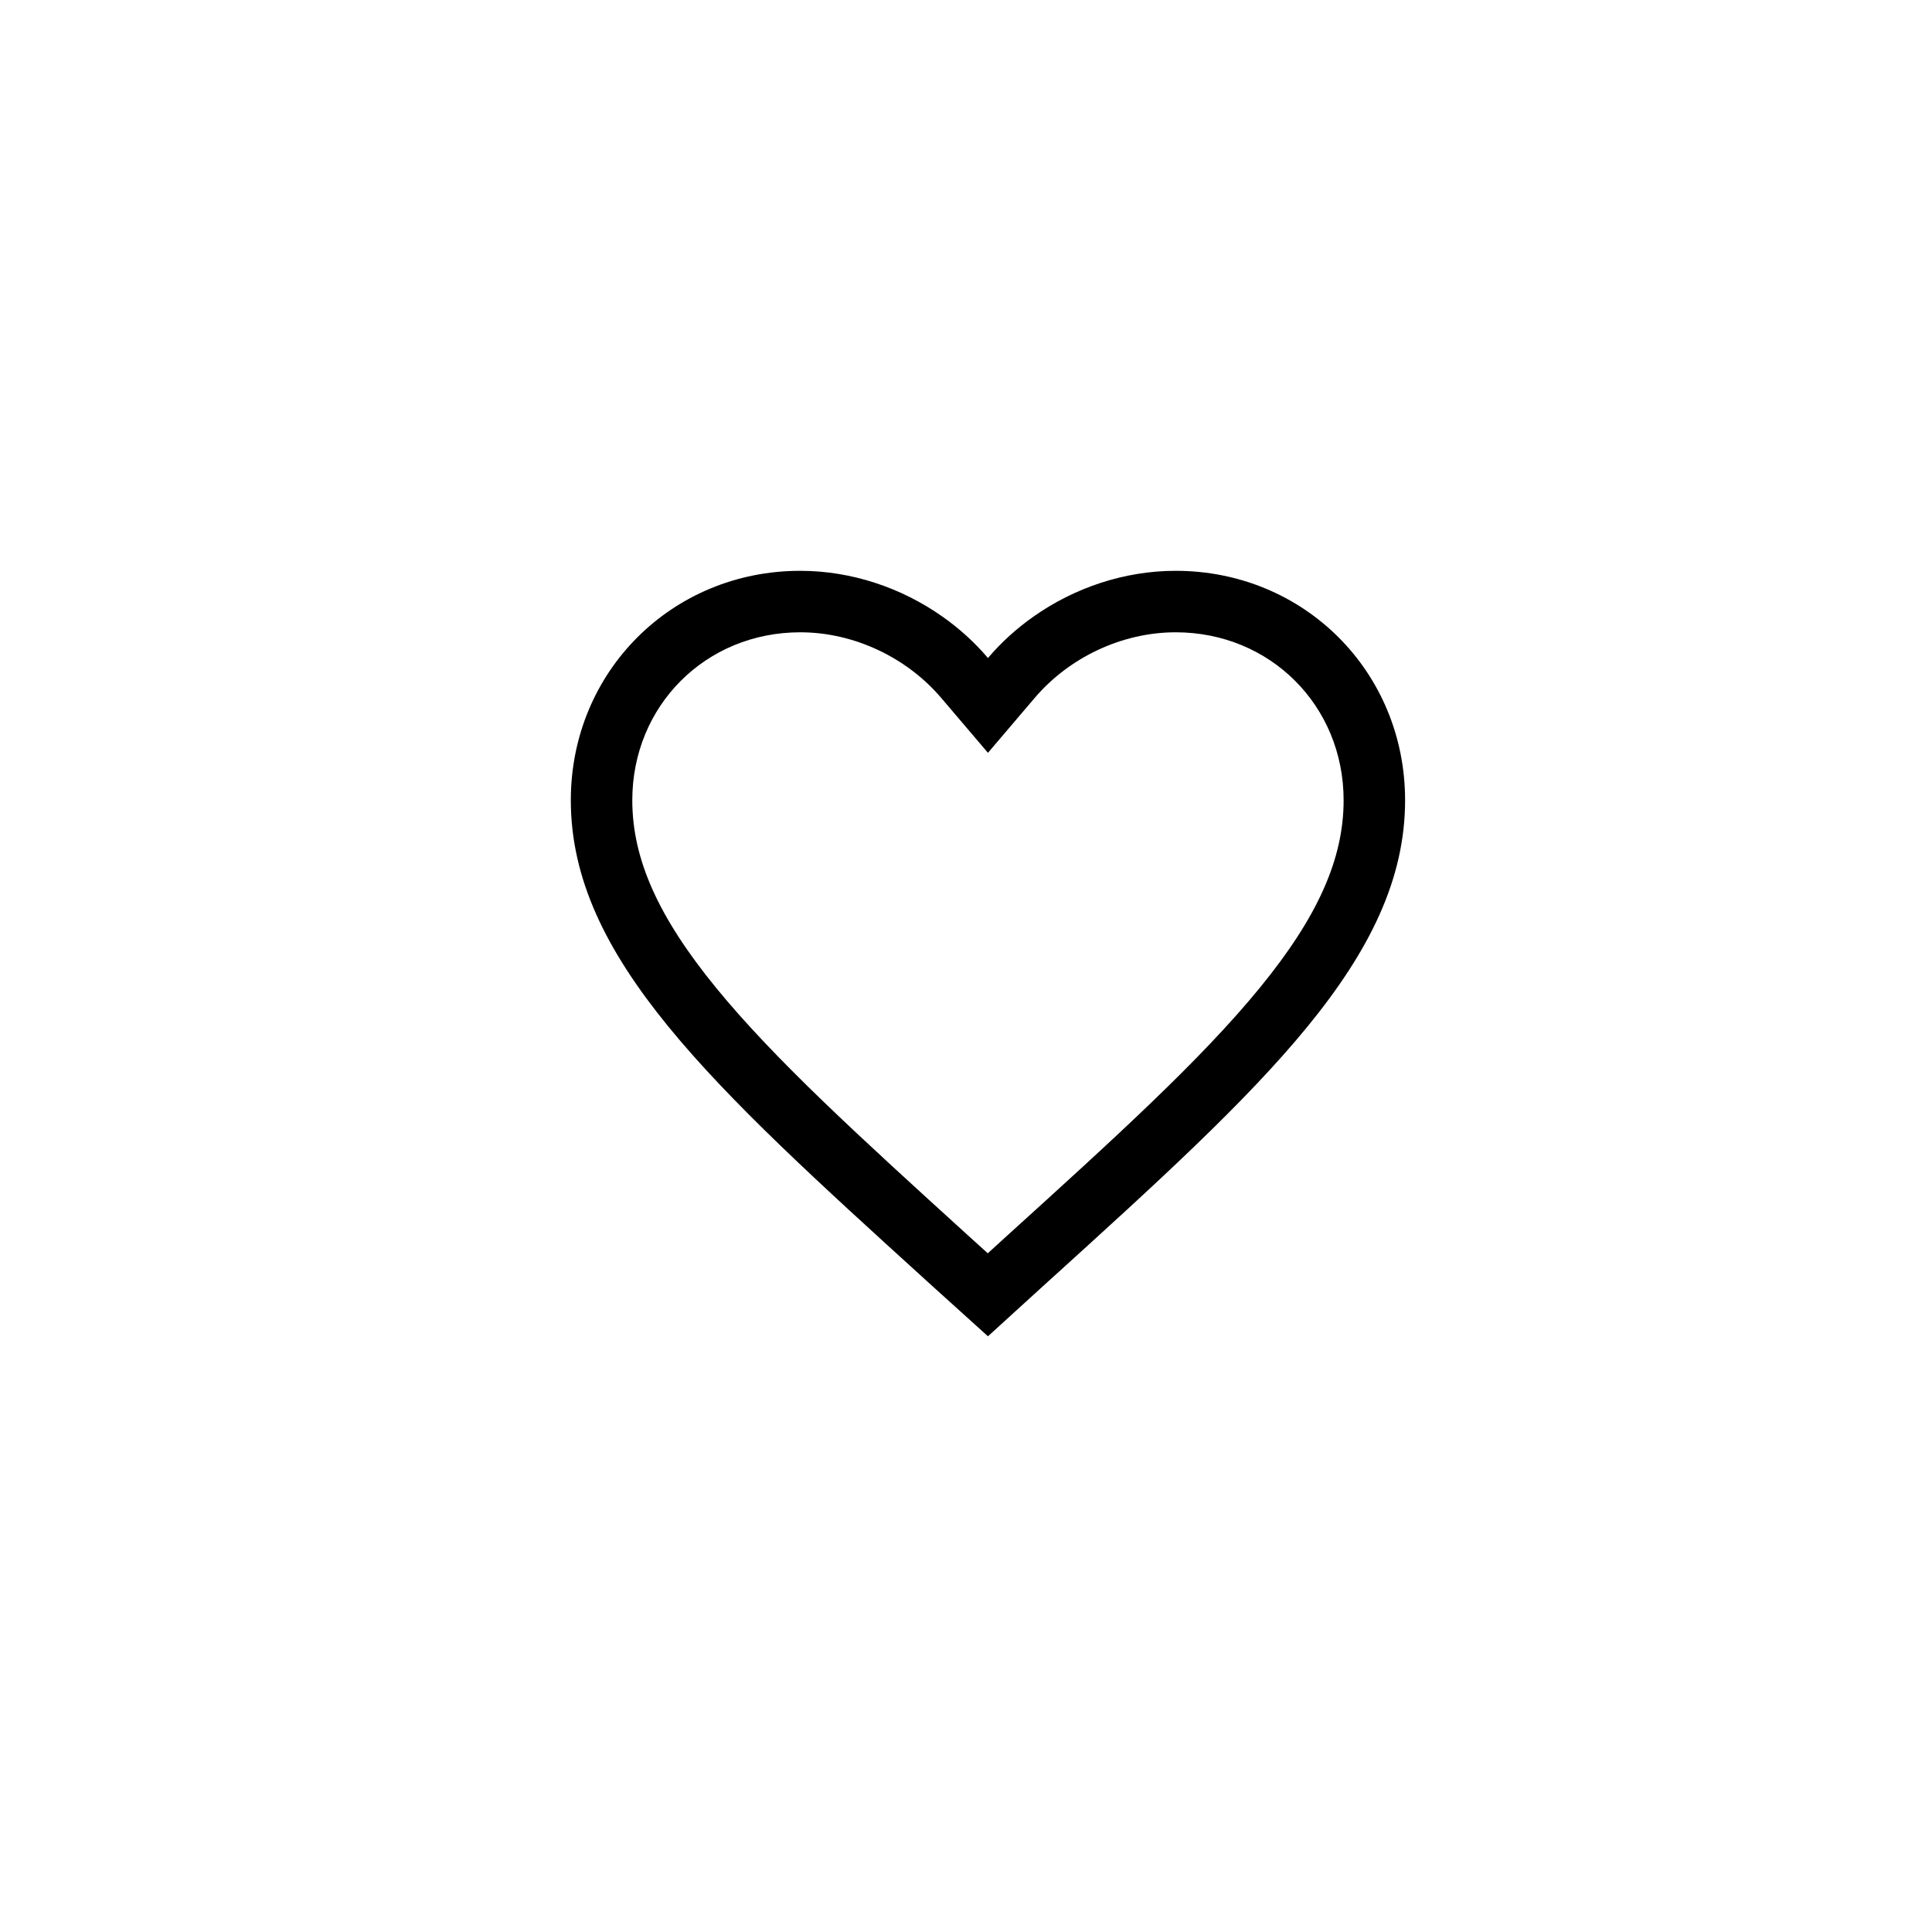 <svg width="44" height="44" viewBox="0 0 44 44" fill="none" xmlns="http://www.w3.org/2000/svg">
<path fill-rule="evenodd" clip-rule="evenodd" d="M22.5 17.145L21.434 15.893C20.656 14.979 19.454 14.4 18.225 14.4C16.072 14.4 14.4 16.072 14.4 18.225C14.4 19.561 14.988 20.882 16.311 22.5C17.649 24.137 19.589 25.902 22.063 28.151L22.064 28.152L22.496 28.543L22.937 28.141C25.412 25.898 27.352 24.134 28.69 22.498C30.012 20.882 30.6 19.561 30.6 18.225C30.6 16.072 28.928 14.4 26.775 14.4C25.546 14.4 24.344 14.979 23.566 15.893L22.5 17.145ZM22.5 30.433L21.122 29.188L21.085 29.154C16.213 24.727 13 21.807 13 18.225C13 15.299 15.299 13 18.225 13C19.395 13 20.532 13.386 21.464 14.043C21.848 14.313 22.198 14.63 22.5 14.986C22.802 14.63 23.152 14.313 23.536 14.043C24.468 13.386 25.605 13 26.775 13C29.701 13 32 15.299 32 18.225C32 21.813 28.775 24.737 23.89 29.168L23.878 29.178L22.5 30.433Z" fill="black"/>
</svg>
